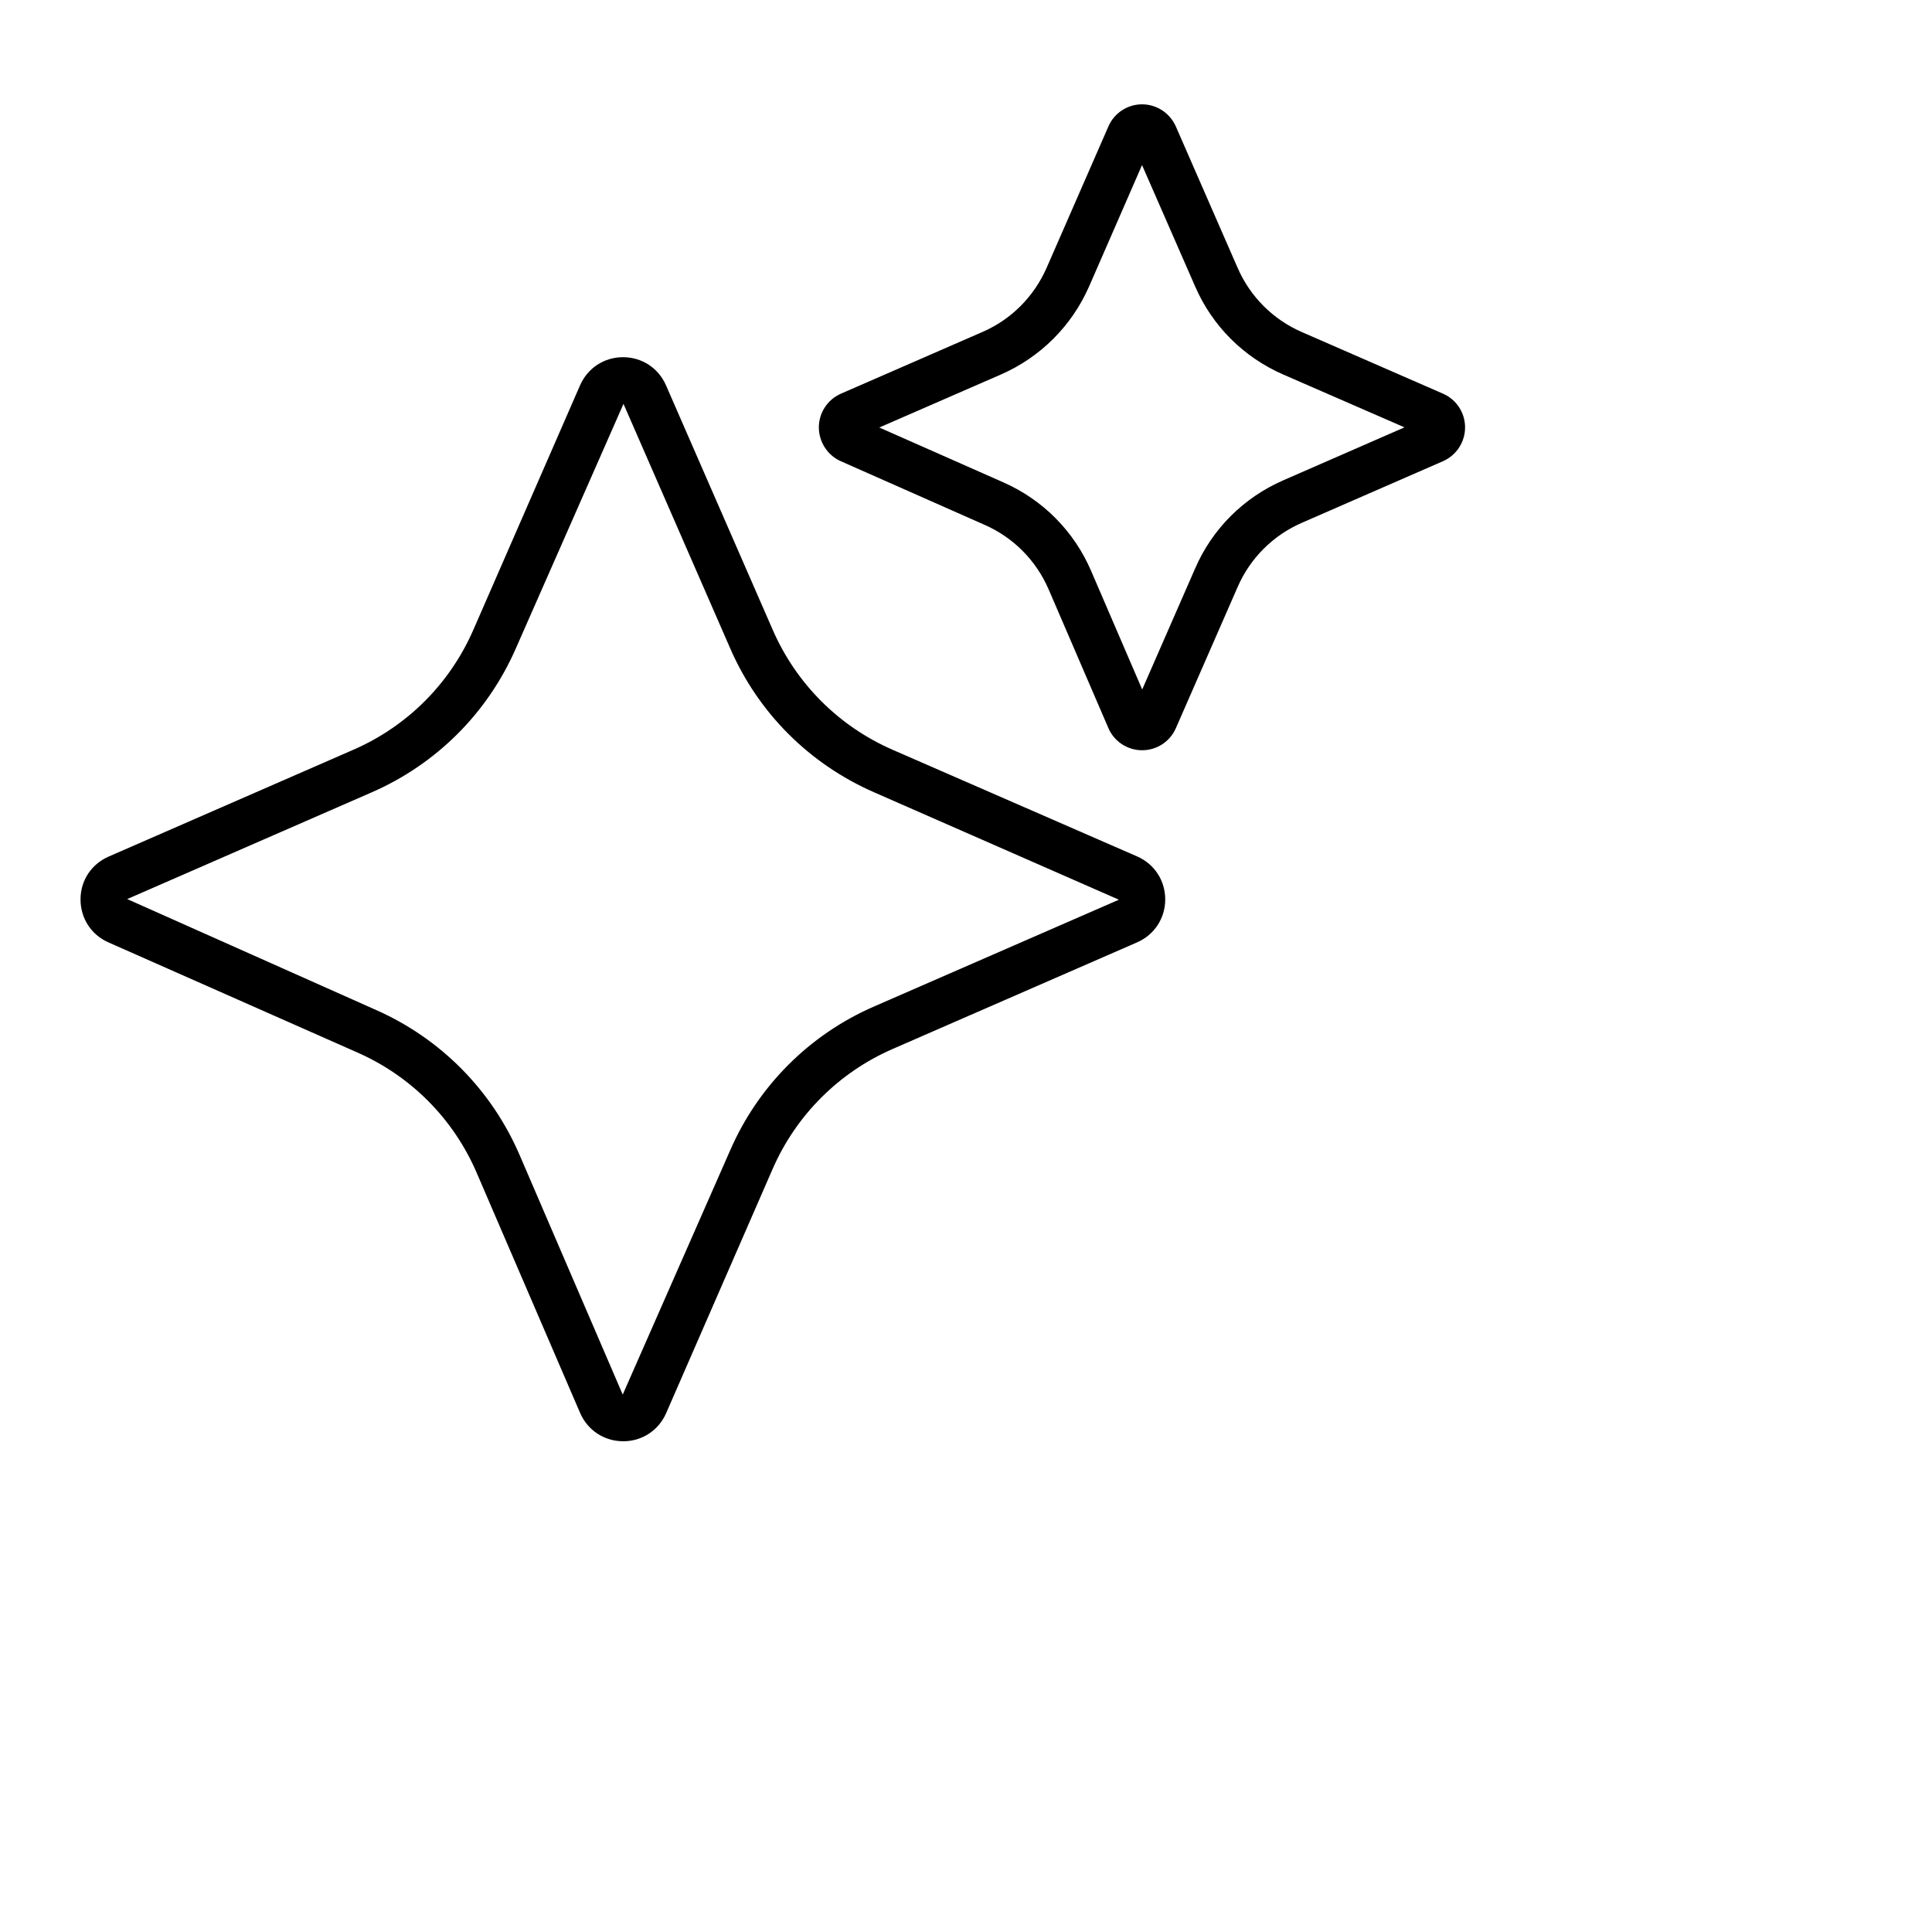 <svg xmlns="http://www.w3.org/2000/svg" data-name="Your Icon" viewBox="0 0 125 125" x="0px" y="0px"><path d="m73.57,55.41l-15.82-6.9c-3.48-1.52-6.24-4.28-7.76-7.77l-6.9-15.81c-.49-1.12-1.56-1.82-2.78-1.82s-2.29.7-2.78,1.82l-6.9,15.81c-1.52,3.49-4.28,6.25-7.77,7.77l-15.83,6.91c-1.12.49-1.82,1.55-1.82,2.77s.69,2.29,1.8,2.78l16.12,7.13c3.47,1.53,6.22,4.3,7.72,7.8l6.68,15.51c.49,1.13,1.55,1.83,2.78,1.84h.01c1.22,0,2.29-.7,2.78-1.82l6.89-15.8c1.52-3.48,4.28-6.24,7.76-7.76l15.82-6.9c1.12-.49,1.82-1.56,1.82-2.78s-.7-2.29-1.82-2.78Zm-1.2,2.81l-15.82,6.9c-4.18,1.82-7.49,5.13-9.31,9.31l-6.95,15.8-6.68-15.52c-1.81-4.19-5.1-7.51-9.27-9.36l-16.11-7.18,15.83-6.91c4.18-1.83,7.49-5.13,9.32-9.32l6.96-15.81,6.9,15.81c1.82,4.19,5.13,7.49,9.31,9.32l15.84,6.95s-.01,0-.02.01Z"/><path d="m93.36,25.47l-9.14-3.99c-1.86-.81-3.34-2.29-4.15-4.16l-3.99-9.13c-.38-.87-1.24-1.44-2.19-1.44s-1.81.57-2.18,1.44l-3.99,9.13c-.82,1.87-2.29,3.35-4.16,4.16l-9.15,3.99c-.87.38-1.43,1.24-1.43,2.18s.56,1.81,1.42,2.19l9.31,4.12c1.86.82,3.33,2.3,4.14,4.18l3.86,8.96c.37.87,1.23,1.44,2.18,1.44h.01c.95,0,1.8-.56,2.18-1.43l3.99-9.12c.81-1.87,2.29-3.35,4.15-4.16l9.14-3.99c.87-.38,1.43-1.24,1.43-2.19s-.56-1.8-1.43-2.18Zm-10.34,5.61c-2.56,1.12-4.59,3.14-5.7,5.71l-3.42,7.82-3.3-7.66c-1.1-2.57-3.12-4.61-5.68-5.74l-8.03-3.55,7.87-3.43c2.56-1.12,4.59-3.15,5.71-5.71l3.42-7.84,3.43,7.84c1.11,2.57,3.14,4.59,5.7,5.71l7.85,3.42-7.85,3.43Z"/></svg>